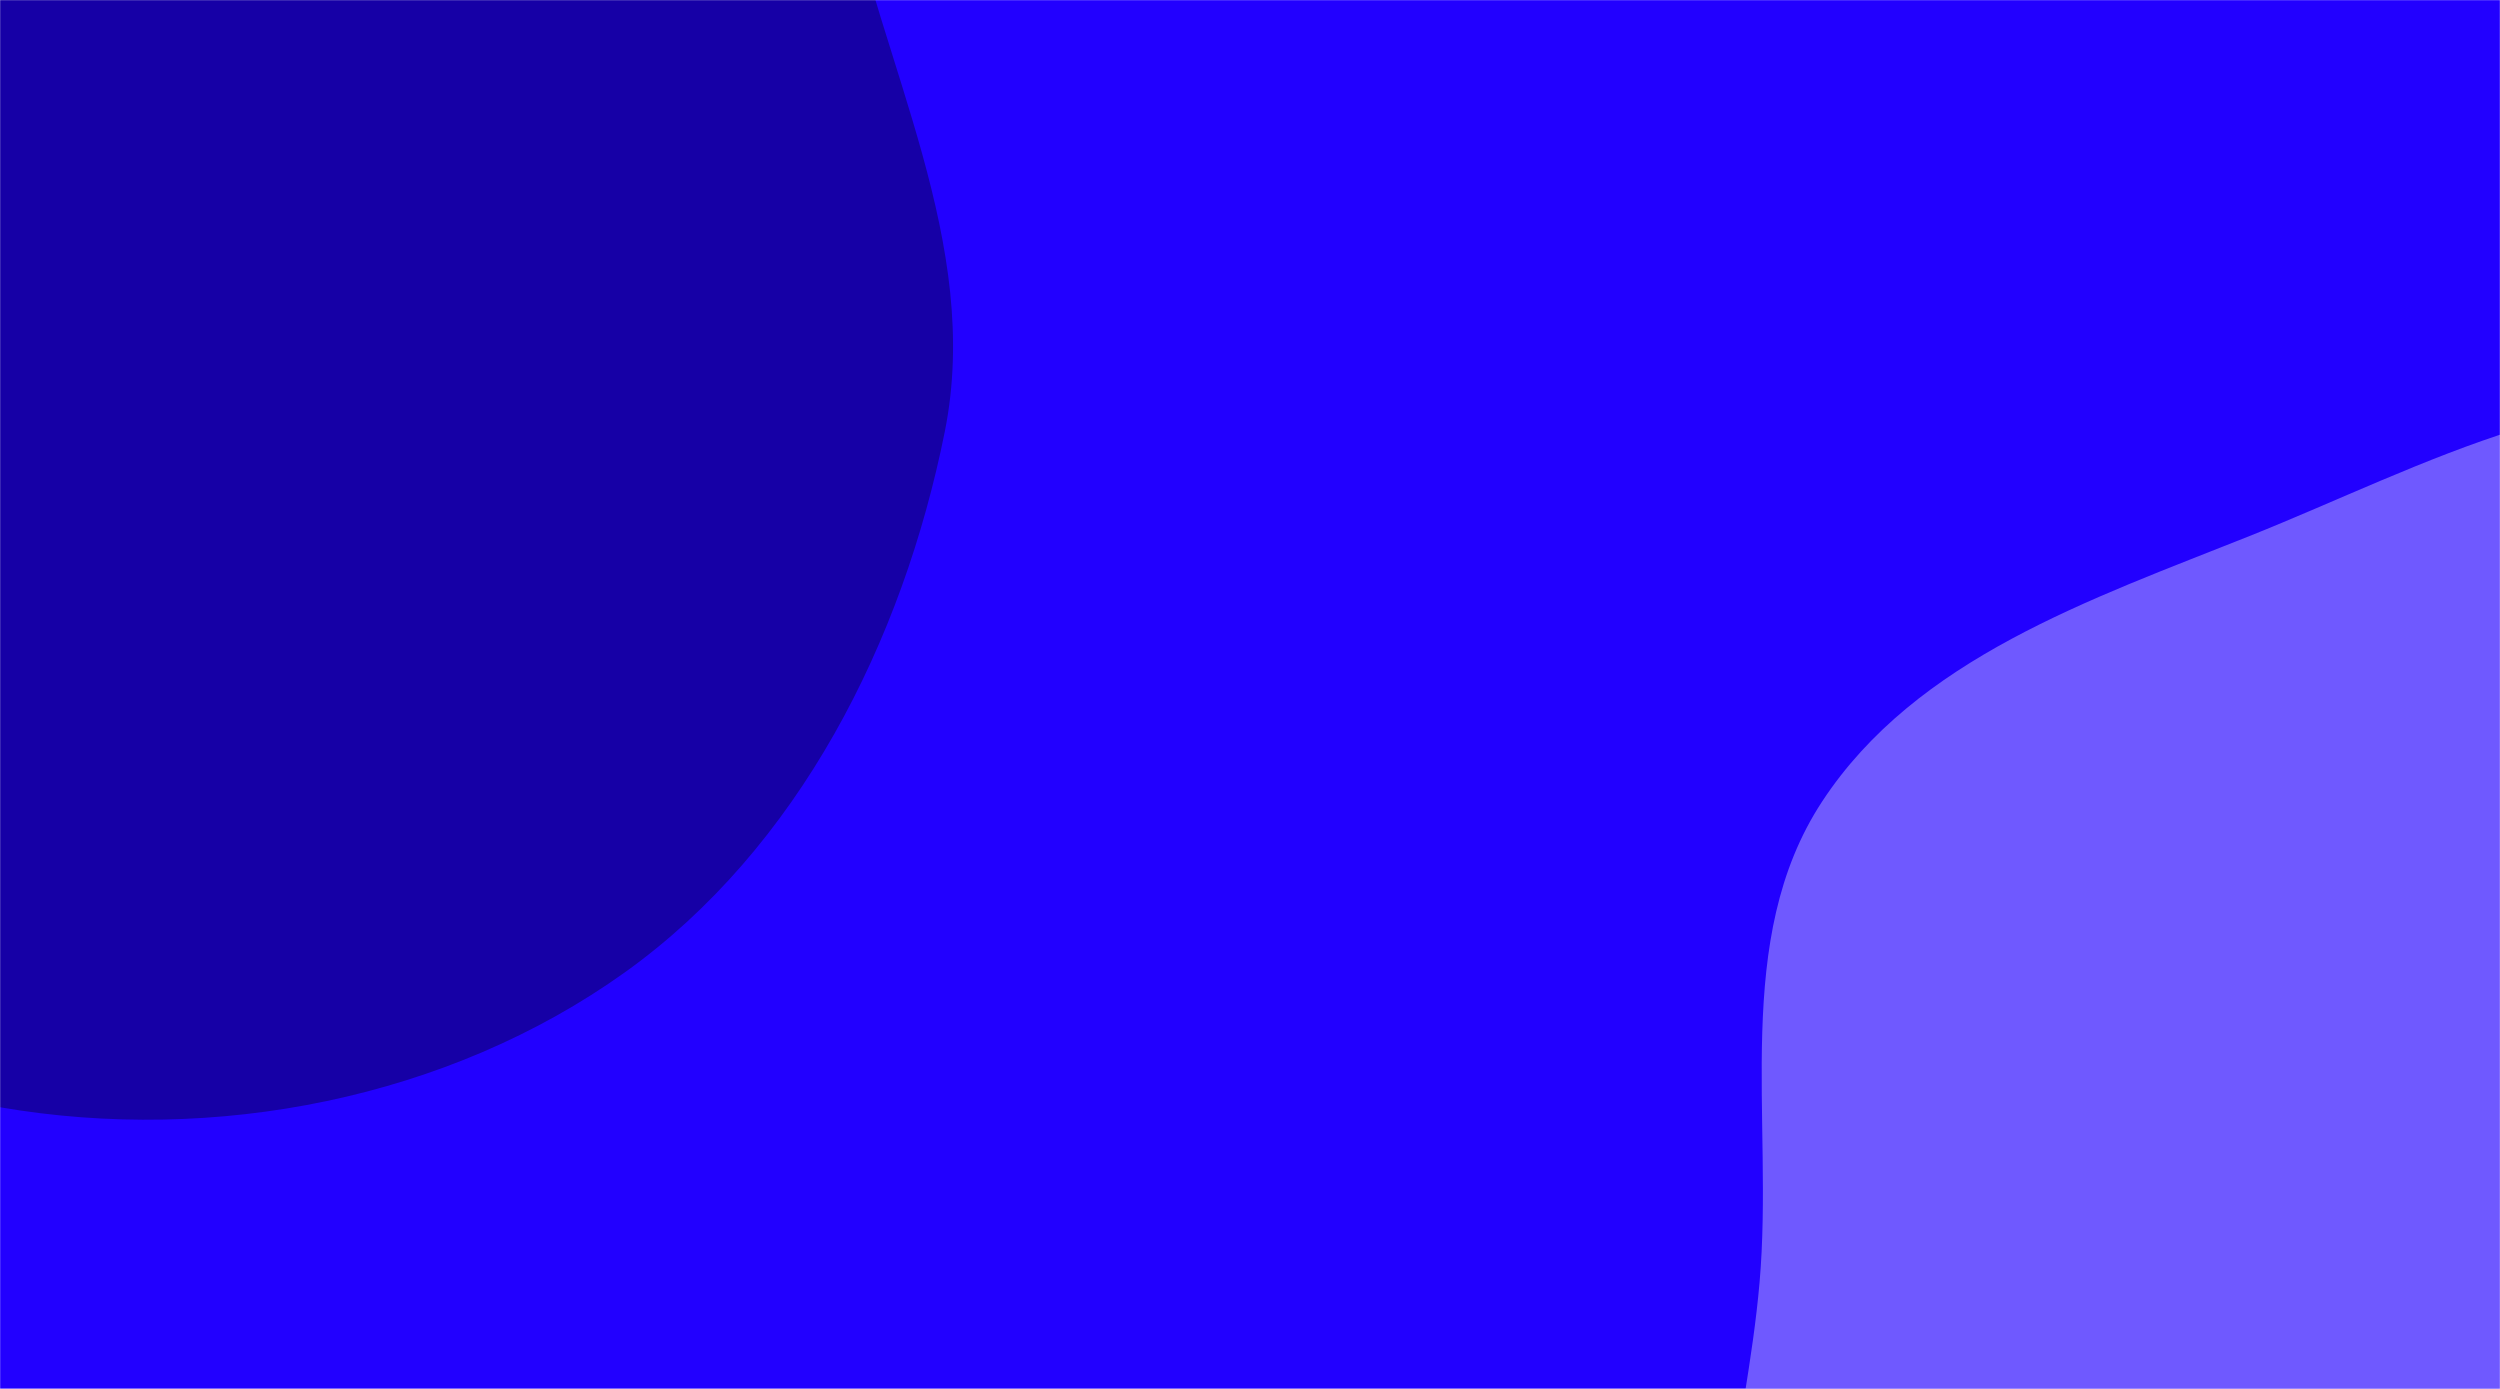 <svg xmlns="http://www.w3.org/2000/svg" version="1.1" xmlns:xlink="http://www.w3.org/1999/xlink" xmlns:svgjs="http://svgjs.com/svgjs" width="1800" height="1000" preserveAspectRatio="none" viewBox="0 0 1800 1000"><g mask="url(&quot;#SvgjsMask1002&quot;)" fill="none"><rect width="1800" height="1000" x="0" y="0" fill="rgba(34, 0, 255, 1)"></rect><path d="M0,797.228C154.32,823.846,322.542,791.182,449.914,700.08C575.117,610.53,650.042,461.604,680.273,310.67C707.308,175.693,634.622,47.622,607.633,-87.364C582.425,-213.442,599.978,-350.772,526.877,-456.542C450.333,-567.294,321.703,-622.552,199.182,-678.352C58.909,-742.237,-91.11,-856.377,-236.081,-804.02C-381.978,-751.329,-421.217,-565.026,-493.961,-428.02C-551.513,-319.627,-577.412,-205.075,-615.958,-88.561C-664.094,56.941,-804.883,199.33,-748.672,341.907C-693.049,482.993,-489.695,481.556,-360.121,560.359C-234.824,636.561,-144.516,772.301,0,797.228" fill="#1600a6"></path><path d="M1800 1603.978C1922.741 1609.836 2057.047 1627.134 2158.146 1557.286 2258.573 1487.902 2295.876 1358.568 2326.308 1240.357 2353.052 1136.473 2329.297 1032.048 2320.893 925.107 2311.834 809.834 2327.147 691.587 2275.067 588.352 2214.582 468.456 2133.848 339.628 2005.539 299.999 1877.038 260.311 1744.588 336.043 1619.695 385.937 1505.23 431.665 1379.579 474.048 1311.934 577.089 1246.738 676.4 1277.205 805 1266.89 923.35 1257.243 1034.045 1218.81 1144.041 1253.318 1249.662 1289.823 1361.394 1364.532 1460.186 1463.171 1524.116 1562.003 1588.171 1682.36 1598.363 1800 1603.978" fill="#6f59ff"></path></g><defs><mask id="SvgjsMask1002"><rect width="1800" height="1000" fill="#ffffff"></rect></mask></defs></svg>